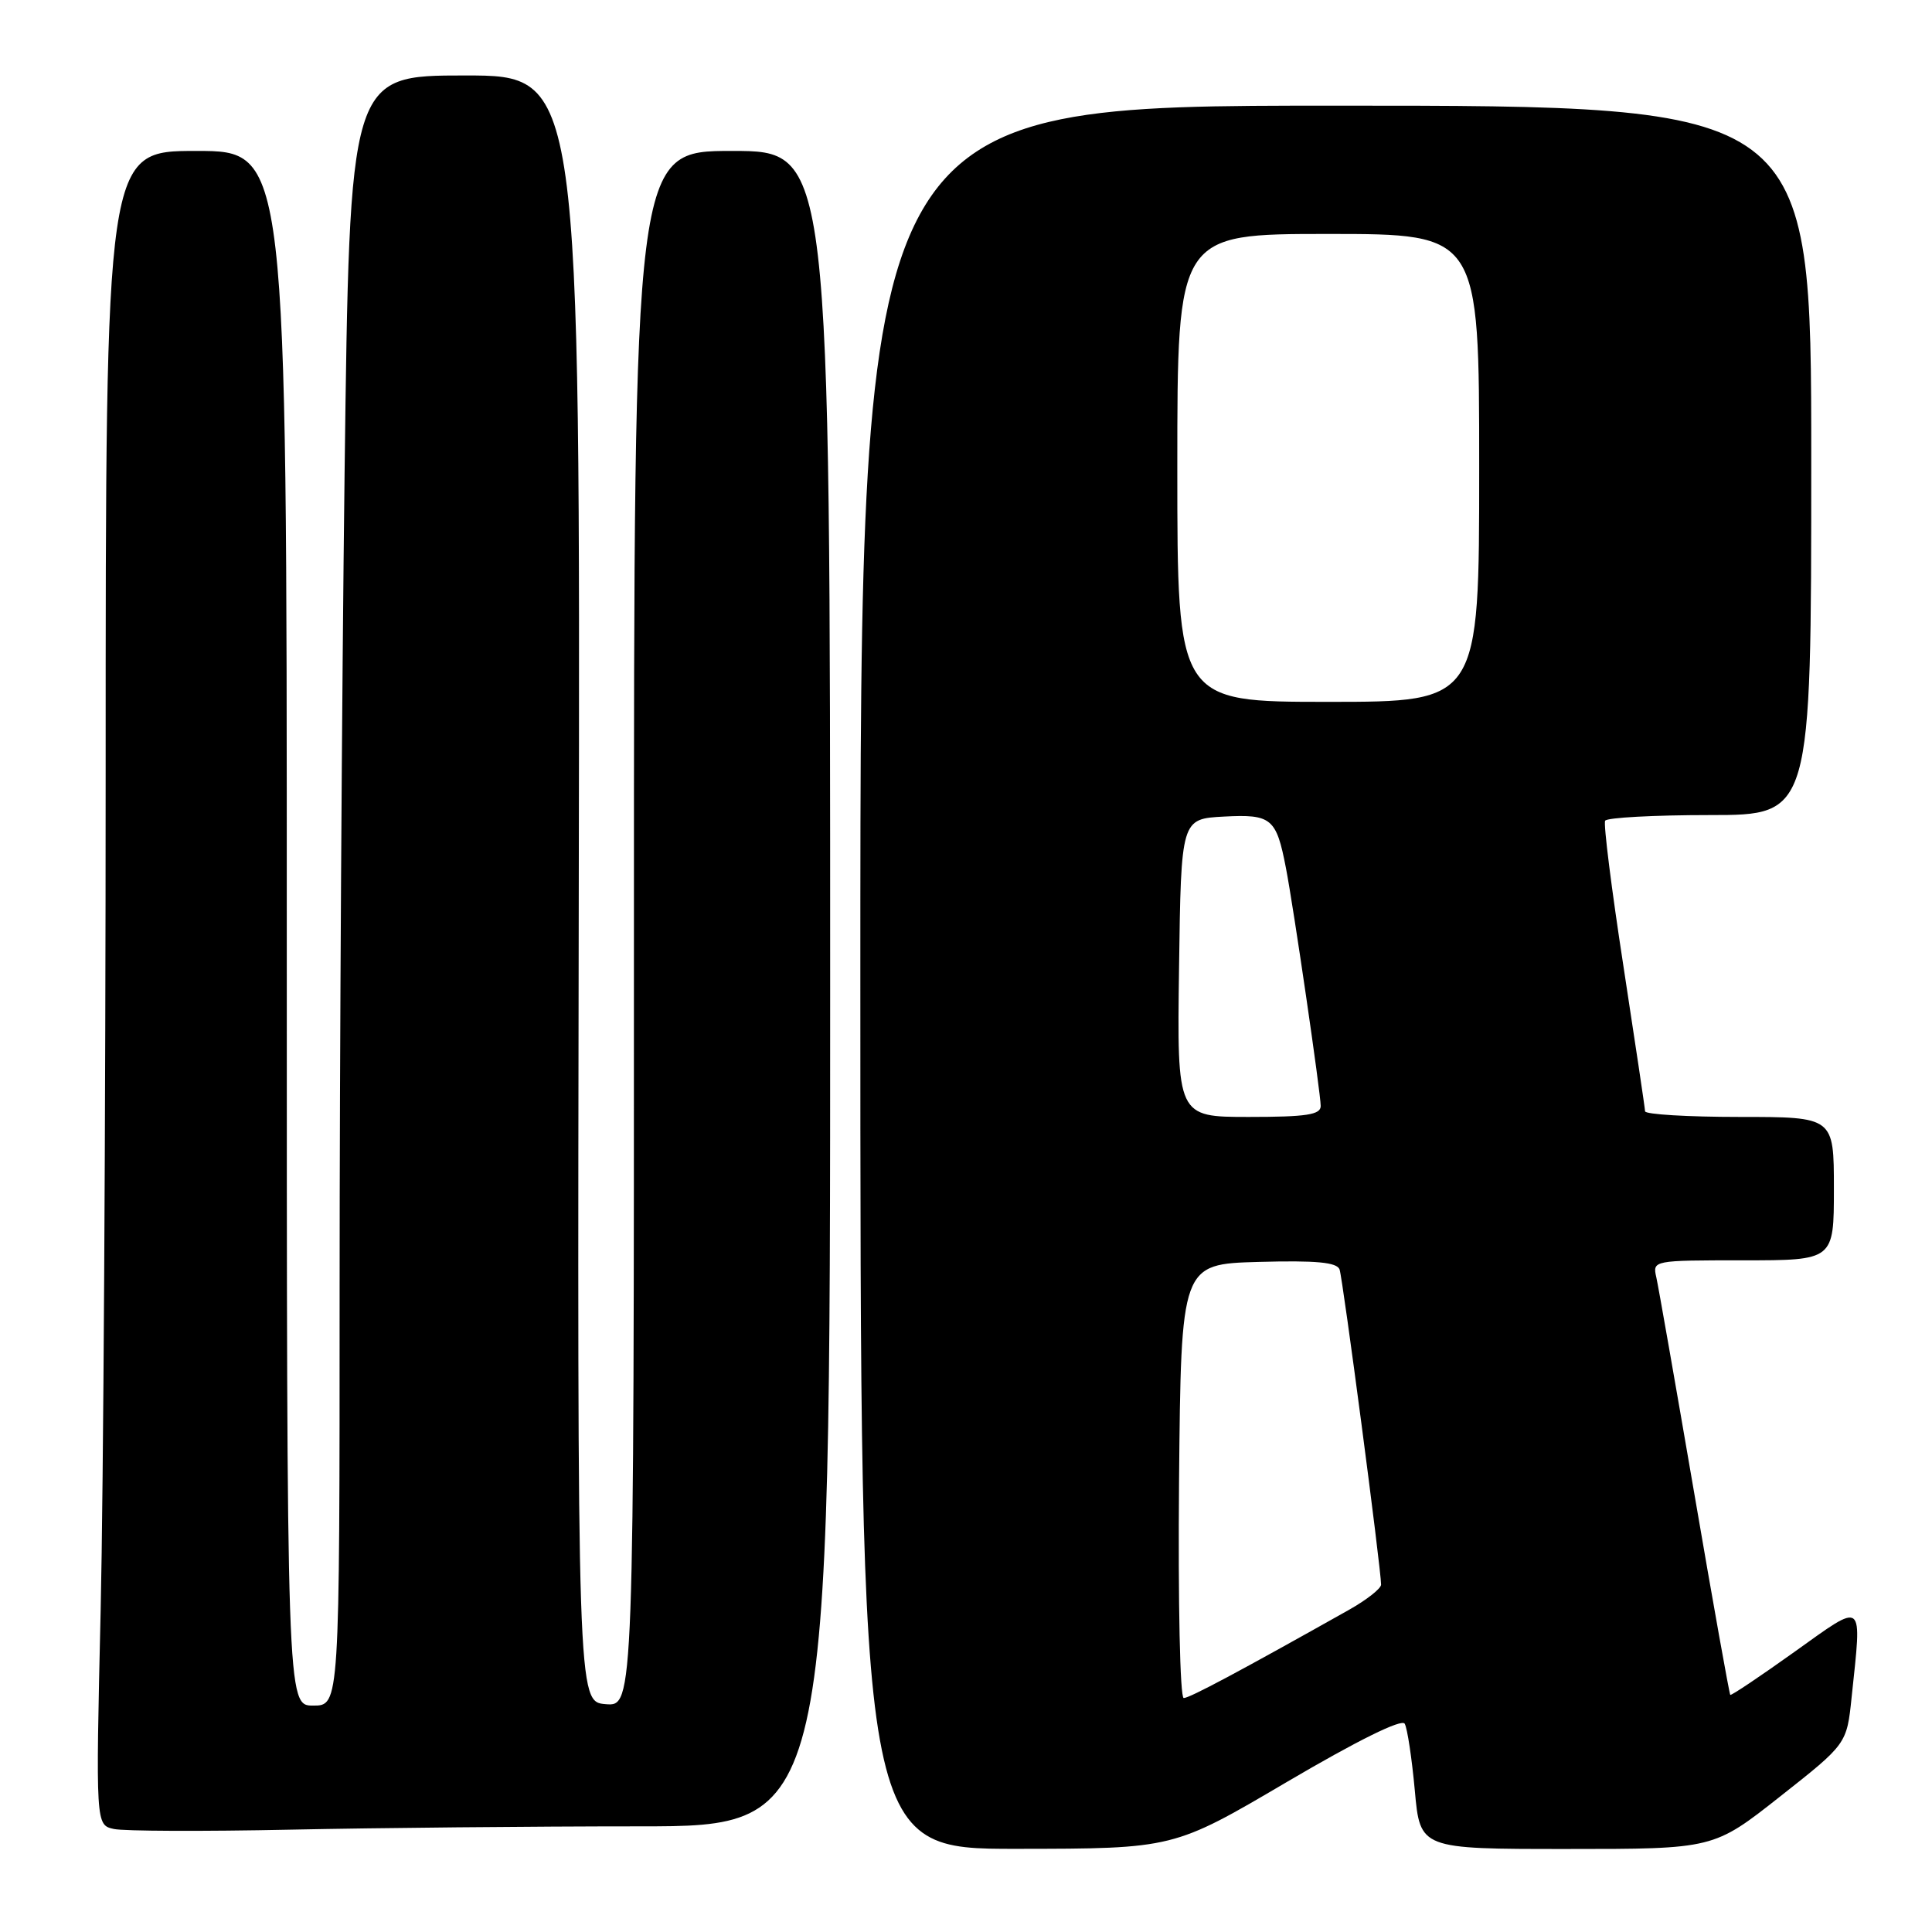 <?xml version="1.0" encoding="UTF-8" standalone="no"?>
<!DOCTYPE svg PUBLIC "-//W3C//DTD SVG 1.1//EN" "http://www.w3.org/Graphics/SVG/1.1/DTD/svg11.dtd" >
<svg xmlns="http://www.w3.org/2000/svg" xmlns:xlink="http://www.w3.org/1999/xlink" version="1.1" viewBox="0 0 256 256">
 <g >
 <path fill="currentColor"
d=" M 170.50 236.13 C 179.89 230.61 185.74 227.72 186.13 228.40 C 186.48 229.01 187.08 232.99 187.47 237.25 C 188.17 245.00 188.17 245.00 207.61 245.00 C 227.06 245.00 227.06 245.00 235.88 238.04 C 244.71 231.08 244.71 231.08 245.35 224.89 C 246.72 211.85 247.15 212.19 237.75 218.90 C 233.21 222.14 229.40 224.70 229.27 224.58 C 229.15 224.47 227.00 212.48 224.51 197.94 C 222.01 183.40 219.75 170.49 219.47 169.25 C 218.96 167.01 219.03 167.00 230.98 167.00 C 243.00 167.00 243.00 167.00 243.00 157.50 C 243.00 148.00 243.00 148.00 230.50 148.00 C 223.62 148.00 217.99 147.66 217.98 147.25 C 217.97 146.84 216.67 138.18 215.11 128.00 C 213.54 117.83 212.45 109.16 212.69 108.75 C 212.92 108.34 219.17 108.00 226.56 108.00 C 240.00 108.00 240.00 108.00 240.00 61.00 C 240.00 14.00 240.00 14.00 177.00 14.00 C 114.00 14.00 114.00 14.00 114.00 129.50 C 114.00 245.00 114.00 245.00 134.75 244.98 C 155.50 244.96 155.50 244.96 170.50 236.13 Z  M 84.66 242.00 C 110.00 242.00 110.00 242.00 110.00 131.00 C 110.00 20.00 110.00 20.00 97.00 20.00 C 84.00 20.00 84.00 20.00 84.00 123.06 C 84.00 226.12 84.00 226.12 80.25 225.81 C 76.50 225.50 76.50 225.50 76.69 117.75 C 76.88 10.00 76.88 10.00 61.60 10.00 C 46.33 10.00 46.33 10.00 45.66 62.66 C 45.30 91.63 45.00 140.23 45.00 170.66 C 45.00 226.00 45.00 226.00 41.50 226.00 C 38.00 226.00 38.00 226.00 38.00 123.00 C 38.00 20.00 38.00 20.00 26.00 20.00 C 14.00 20.00 14.00 20.00 14.00 102.34 C 14.00 147.62 13.70 197.53 13.34 213.25 C 12.68 241.82 12.68 241.82 15.09 242.35 C 16.42 242.64 26.91 242.68 38.41 242.44 C 49.91 242.20 70.72 242.00 84.66 242.00 Z  M 156.23 196.25 C 156.50 167.50 156.50 167.50 166.77 167.21 C 174.43 167.00 177.15 167.26 177.50 168.21 C 177.93 169.41 183.00 207.88 183.00 209.97 C 183.00 210.49 181.09 211.99 178.75 213.31 C 164.28 221.45 157.63 225.00 156.85 225.00 C 156.36 225.00 156.09 212.45 156.23 196.25 Z  M 156.23 128.25 C 156.50 108.50 156.50 108.50 162.19 108.20 C 168.48 107.87 169.12 108.41 170.39 115.00 C 171.40 120.18 175.00 144.88 175.00 146.55 C 175.00 147.71 173.11 148.00 165.48 148.00 C 155.96 148.00 155.96 148.00 156.23 128.25 Z  M 156.00 62.00 C 156.00 31.00 156.00 31.00 176.00 31.00 C 196.00 31.00 196.00 31.00 196.00 62.00 C 196.00 93.00 196.00 93.00 176.00 93.00 C 156.00 93.00 156.00 93.00 156.00 62.00 Z "/>
</g>
</svg>